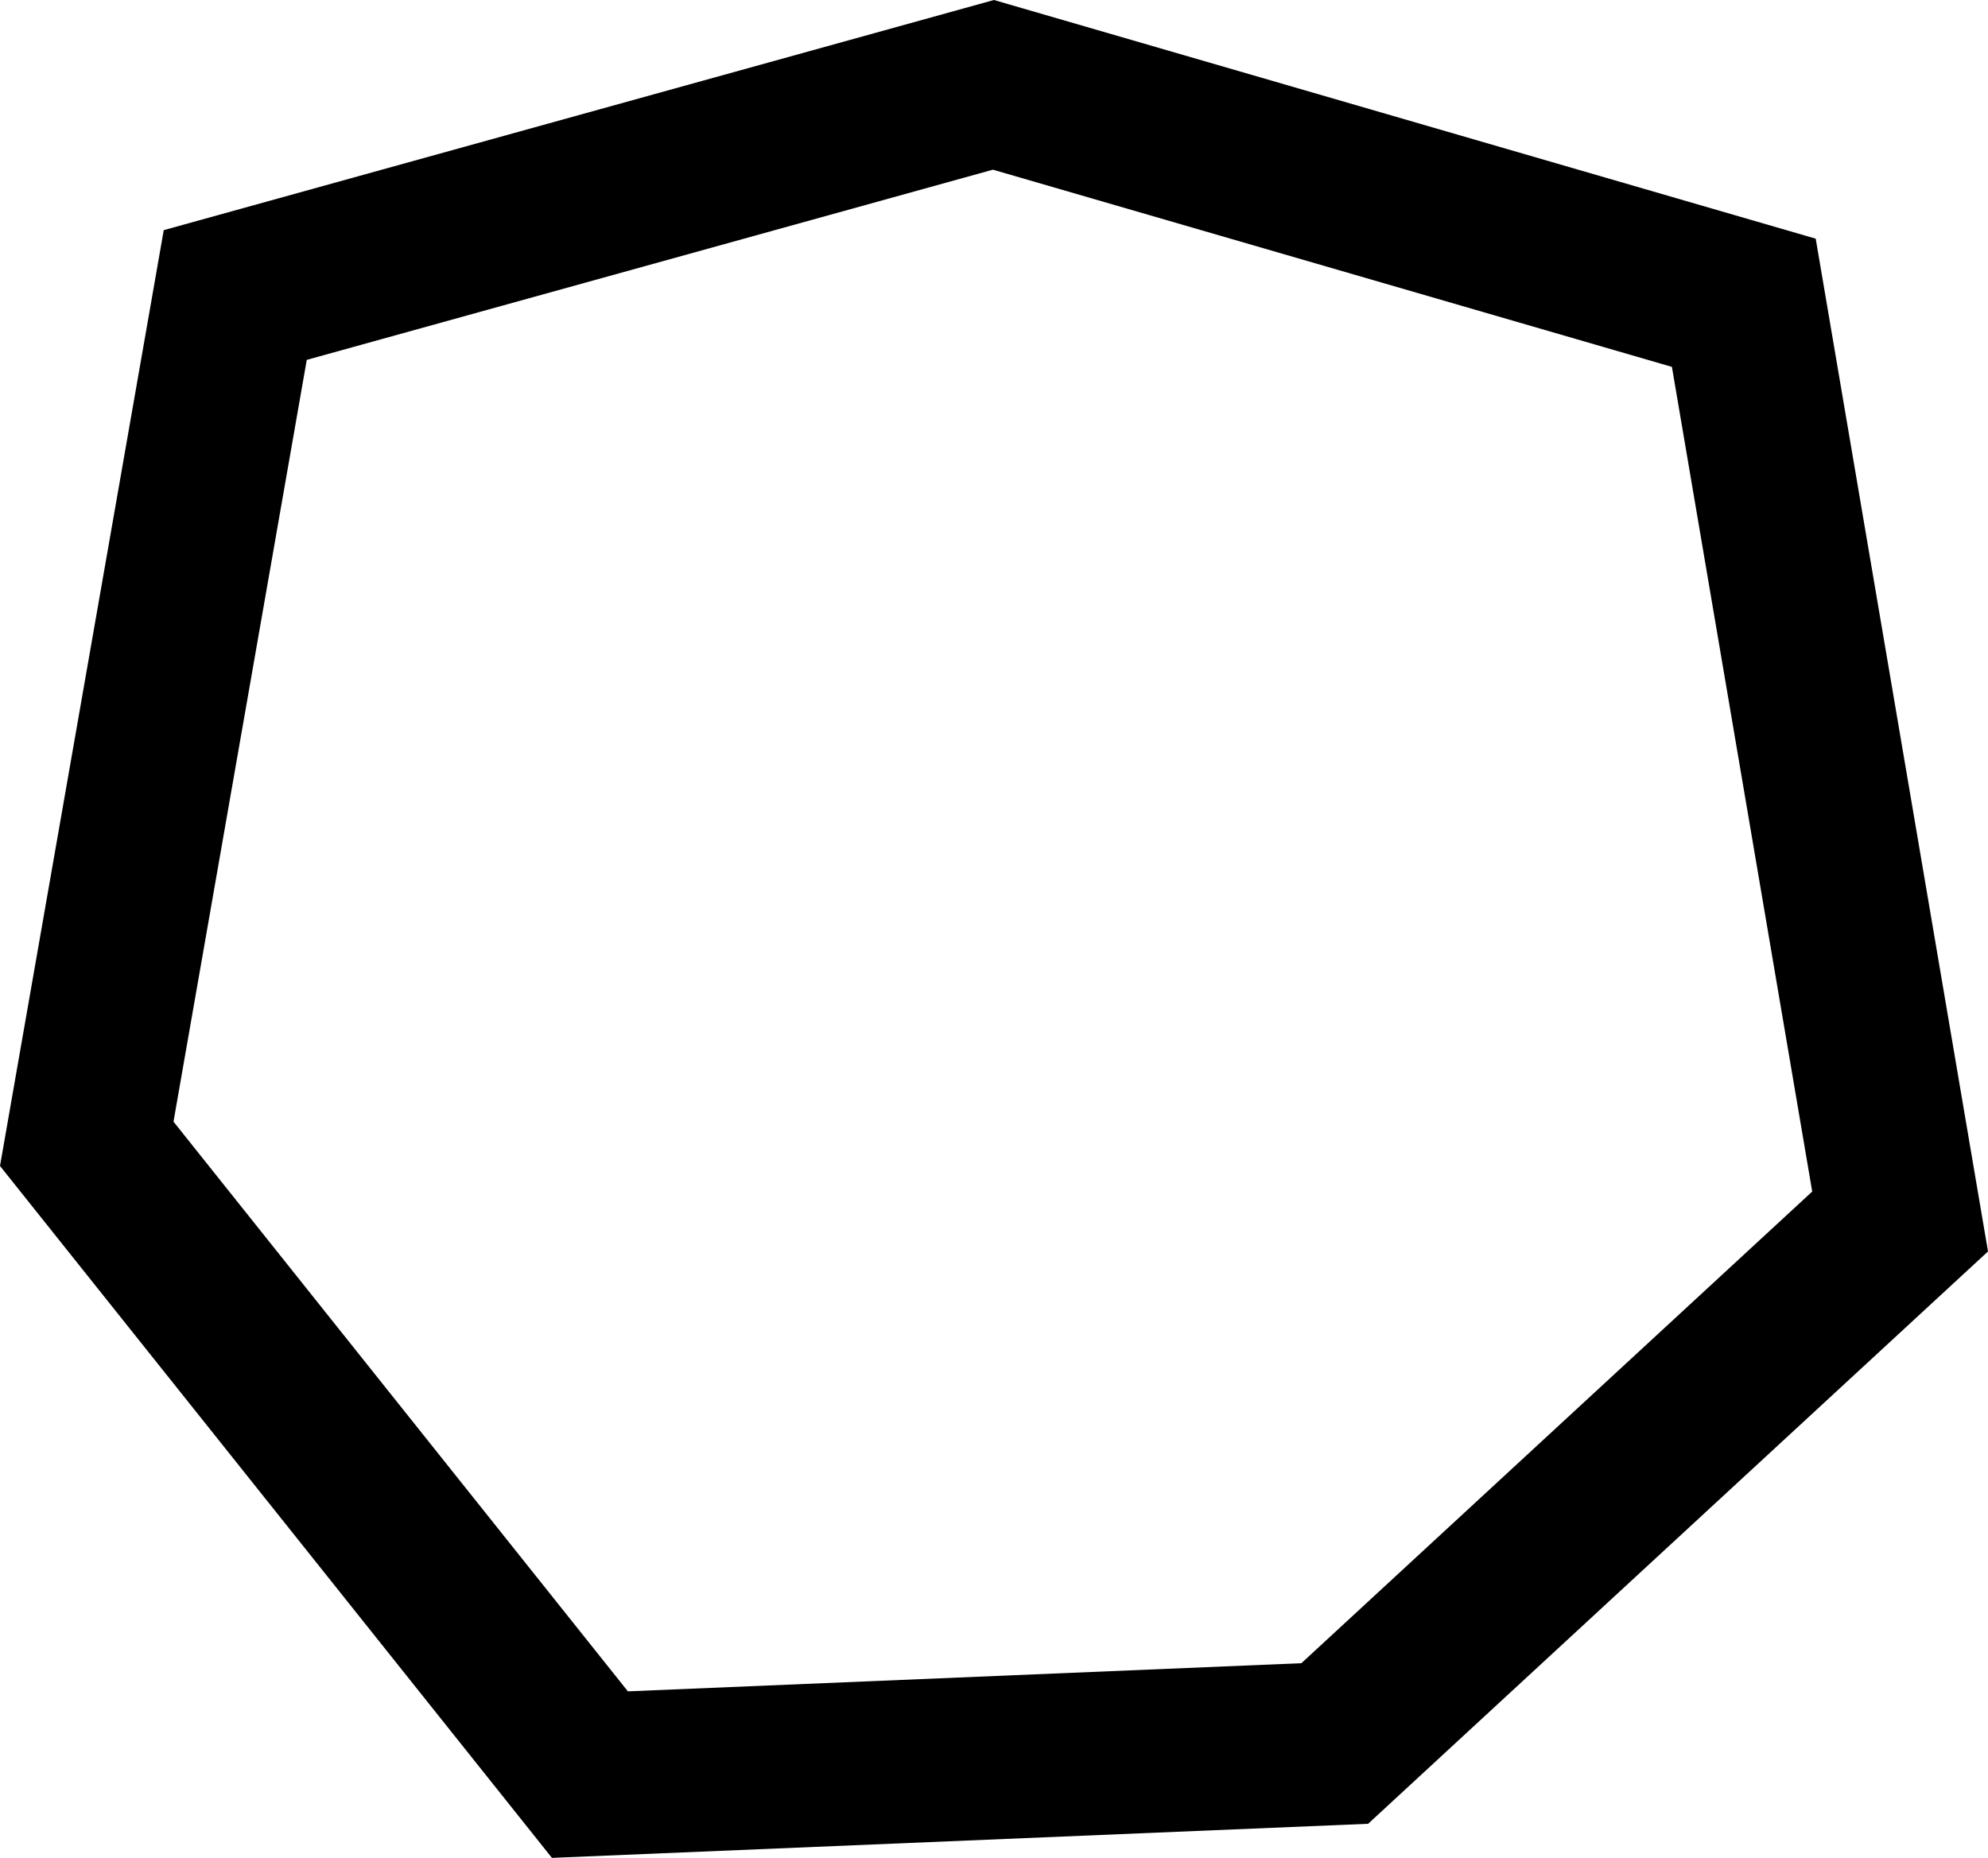 <?xml version="1.0" encoding="utf-8"?>
<!-- Generator: Adobe Illustrator 16.0.0, SVG Export Plug-In . SVG Version: 6.00 Build 0)  -->
<!DOCTYPE svg PUBLIC "-//W3C//DTD SVG 1.1//EN" "http://www.w3.org/Graphics/SVG/1.1/DTD/svg11.dtd">
<svg version="1.1" xmlns="http://www.w3.org/2000/svg" xmlns:xlink="http://www.w3.org/1999/xlink" x="0px" y="0px" width="85.24px"
	 height="79.677px" viewBox="0 0 85.24 79.677" enable-background="new 0 0 85.24 79.677" xml:space="preserve">
<g id="Layer_2">
</g>
<g id="Layer_1">
	<path d="M23.665,79.677L0,50.003L7.021,9.87L42.618,0l35.235,10.236L85.24,53.67L58.661,78.215L23.665,79.677z
		 M7.439,48.103l19.483,24.432L55.8,71.328l21.903-20.227l-6.016-35.367L42.573,7.277l-29.42,8.157L7.439,48.103z"/>
</g>
</svg>
